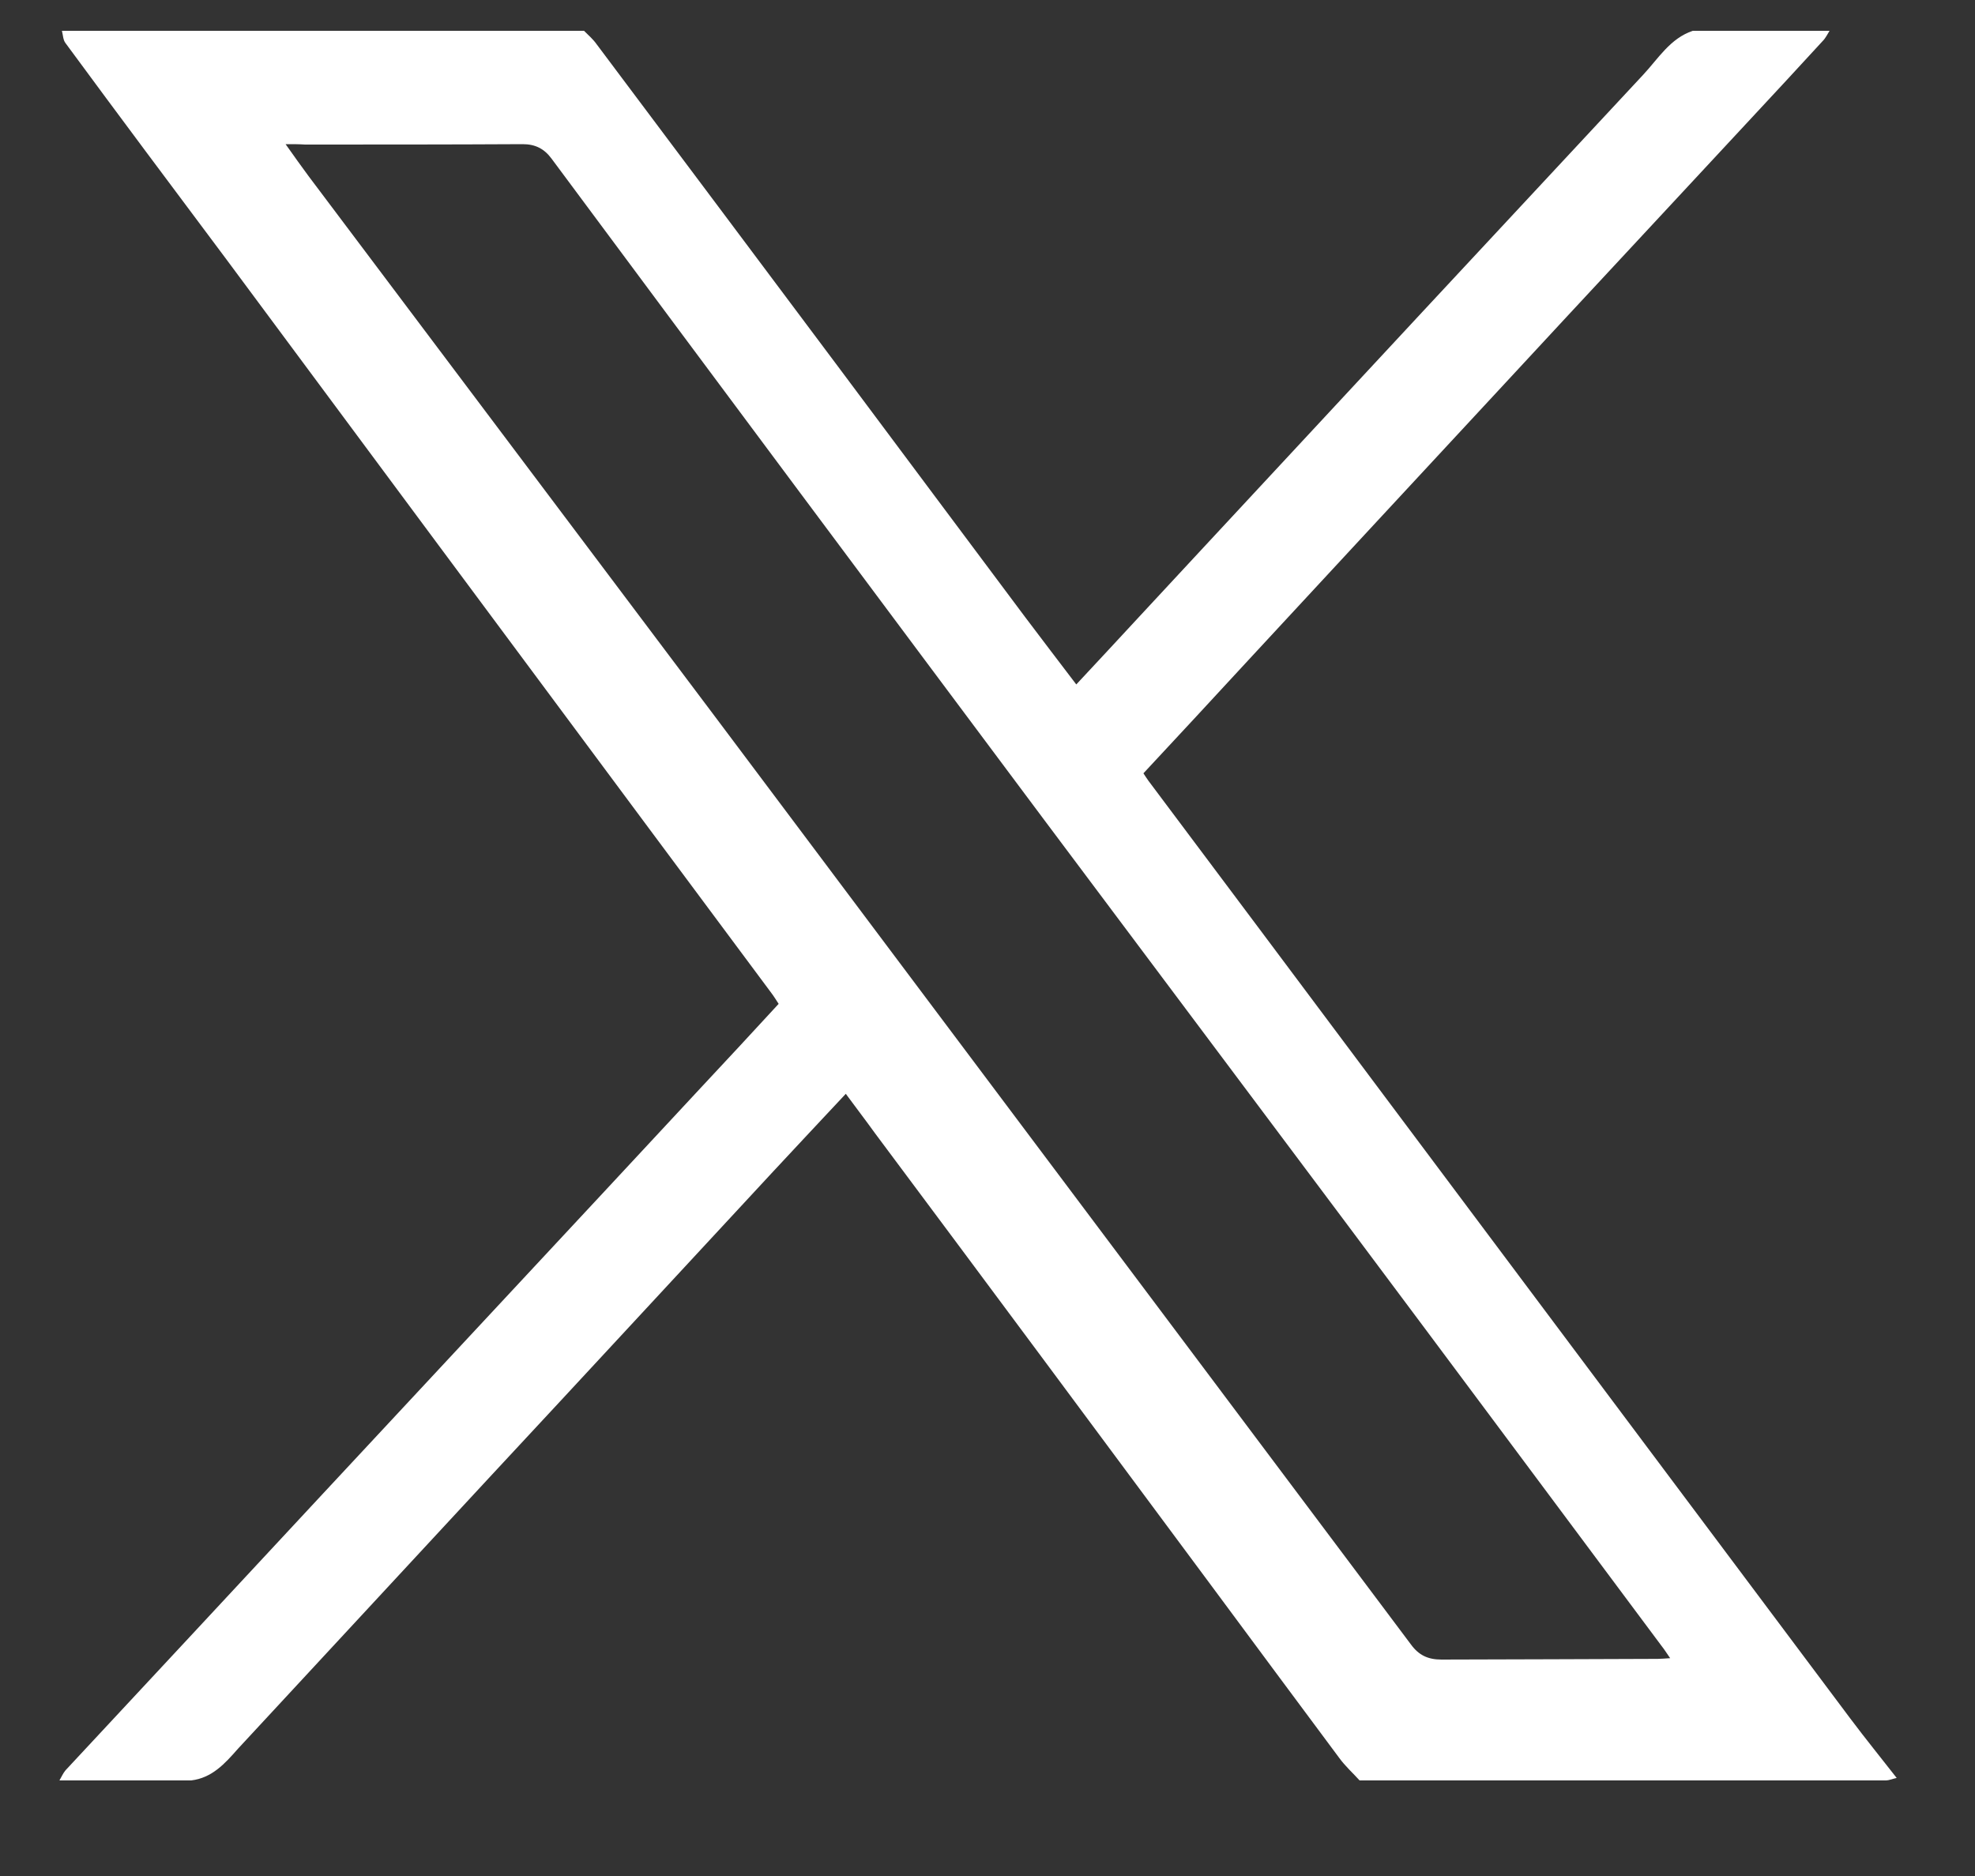 <svg width="20" height="19" viewBox="0 0 20 19" fill="none" xmlns="http://www.w3.org/2000/svg">
<rect x="0" y="0" width="20" height="19" fill="#333333" stroke="none"/>
<path d="M1.936 18.032H0.602C0.623 17.996 0.638 17.96 0.663 17.93C1.529 17.001 2.391 16.073 3.256 15.143C4.529 13.774 5.805 12.408 7.077 11.038C7.347 10.75 7.616 10.459 7.885 10.167C7.859 10.127 7.837 10.091 7.812 10.058C7.401 9.504 6.99 8.954 6.579 8.4C5.15 6.477 3.721 4.553 2.292 2.626C1.747 1.897 1.202 1.169 0.663 0.436C0.638 0.404 0.638 0.353 0.627 0.312C2.391 0.312 4.154 0.312 5.914 0.312C5.958 0.356 6.005 0.396 6.041 0.447C6.863 1.544 7.688 2.644 8.51 3.744C9.132 4.579 9.757 5.413 10.379 6.247C10.55 6.473 10.721 6.699 10.899 6.932C11.328 6.473 11.743 6.021 12.161 5.573C13.652 3.967 15.146 2.36 16.64 0.757C16.793 0.593 16.913 0.389 17.142 0.312C17.604 0.312 18.066 0.312 18.527 0.312C18.506 0.345 18.488 0.385 18.458 0.415C18.218 0.677 17.975 0.939 17.731 1.201C16.899 2.098 16.066 2.99 15.237 3.886C14.368 4.823 13.499 5.759 12.633 6.695C12.284 7.074 11.932 7.453 11.579 7.832C11.597 7.861 11.615 7.886 11.63 7.908C12.397 8.932 13.164 9.956 13.931 10.983C15.535 13.125 17.135 15.267 18.738 17.406C18.891 17.61 19.051 17.807 19.207 18.007C19.171 18.014 19.131 18.032 19.095 18.032C17.32 18.032 15.546 18.032 13.768 18.032C13.699 17.956 13.622 17.887 13.561 17.803C13.132 17.227 12.706 16.652 12.277 16.073C11.139 14.539 10.001 13.005 8.859 11.475C8.765 11.344 8.666 11.216 8.565 11.078C8.31 11.351 8.066 11.61 7.823 11.872C6.87 12.899 5.918 13.93 4.961 14.958C4.11 15.876 3.26 16.794 2.409 17.712C2.278 17.861 2.147 18.007 1.936 18.032ZM2.892 1.46C2.983 1.588 3.052 1.686 3.125 1.784C4.503 3.617 5.881 5.449 7.259 7.282C7.906 8.145 8.554 9.009 9.201 9.872C10.895 12.131 12.593 14.393 14.288 16.655C14.368 16.765 14.462 16.808 14.597 16.808C15.328 16.805 16.059 16.805 16.786 16.801C16.822 16.801 16.859 16.797 16.913 16.794C16.877 16.743 16.855 16.706 16.826 16.67C15.761 15.242 14.699 13.814 13.633 12.389C12.615 11.027 11.594 9.668 10.575 8.305C8.91 6.076 7.245 3.843 5.587 1.609C5.51 1.504 5.419 1.46 5.292 1.46C4.558 1.464 3.823 1.464 3.089 1.464C3.03 1.46 2.976 1.46 2.892 1.46Z" fill="white"/>
</svg>

